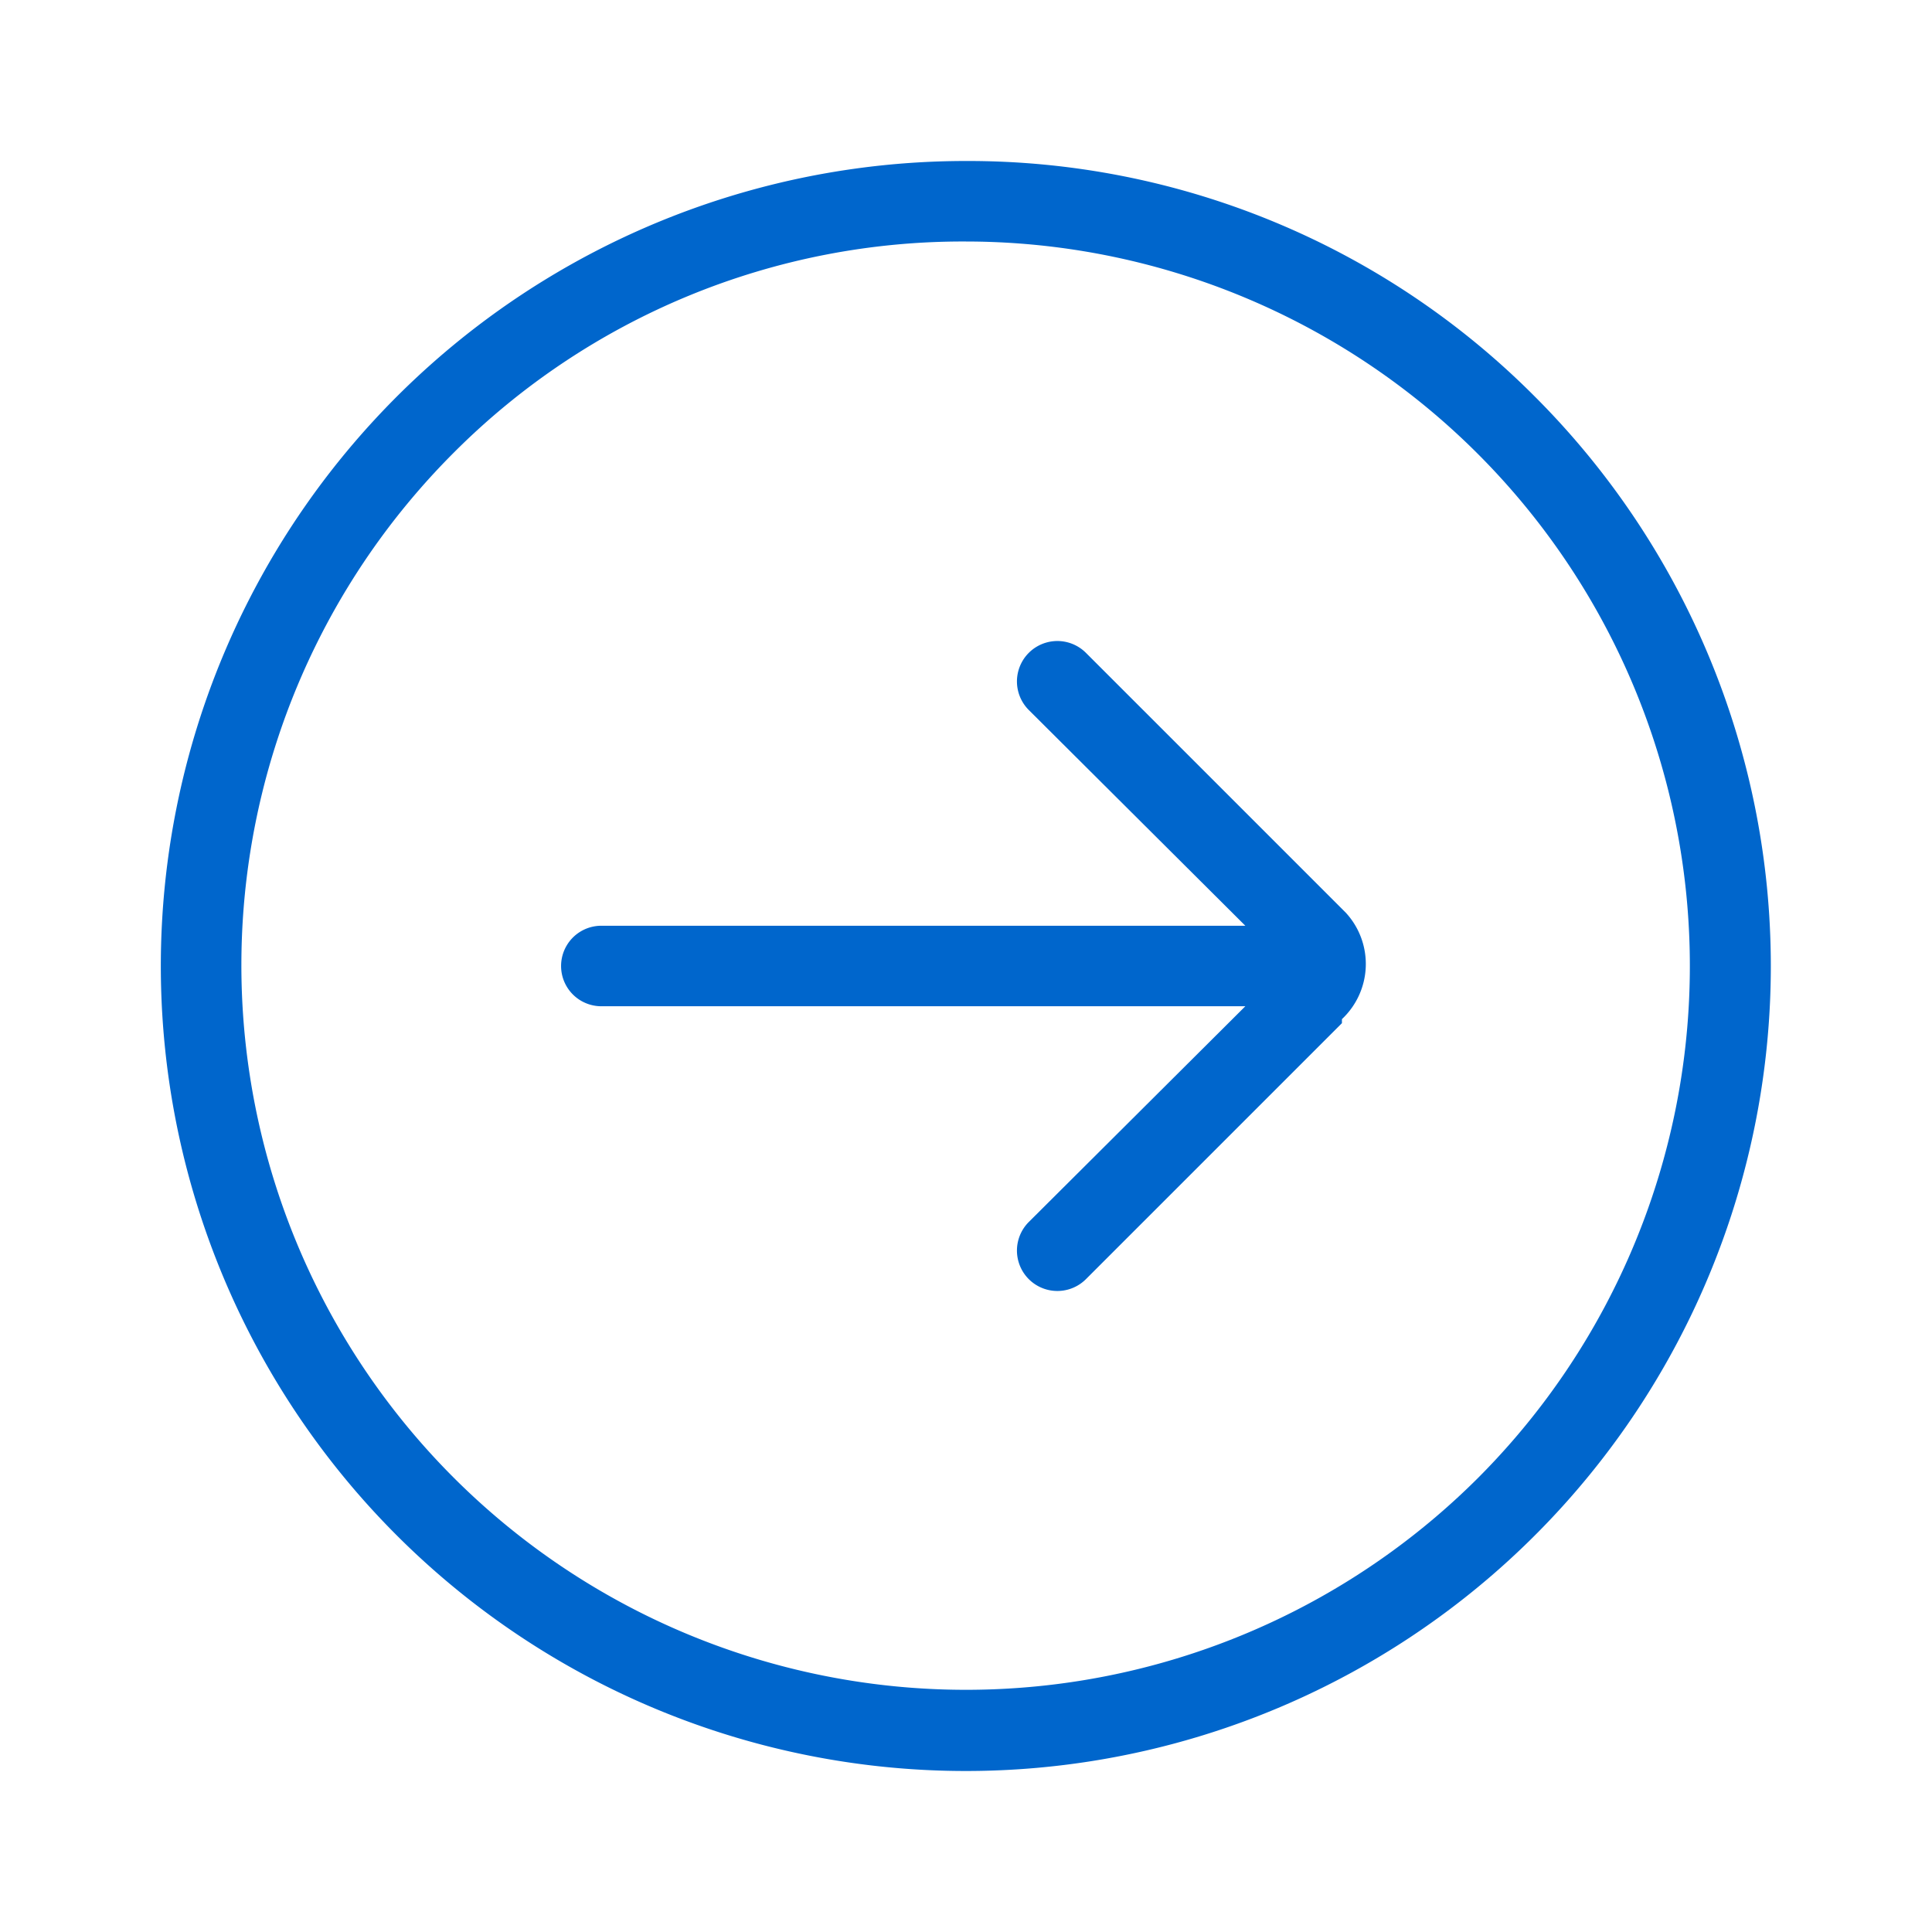<svg xmlns="http://www.w3.org/2000/svg" viewBox="0 0 24 24"><defs><style>.cls-1{fill:none;}.cls-2{fill:#06c;}</style></defs><title>it-arrow-right-circle</title><g id="cornice"><rect class="cls-1" x="-0.01" y="0.06" width="24" height="24"/><rect class="cls-1" width="24" height="24"/></g><g id="Layer_56" data-name="Layer 56"><path class="cls-2" d="M12,3a9,9,0,0,1,6.36,15.36A9,9,0,0,1,5.64,5.62,8.93,8.93,0,0,1,12,3m0-1a10,10,0,1,0,7.07,2.93A9.93,9.93,0,0,0,12,2Z"/><path class="cls-2" d="M16.72,11.34,13.49,8.11a.5.5,0,0,0-.71.71l2.69,2.68h-8a.5.5,0,0,0,0,1h8l-2.69,2.68a.5.5,0,0,0,.71.71l3.18-3.18,0-.05A.94.94,0,0,0,16.72,11.34Z"/></g></svg>
